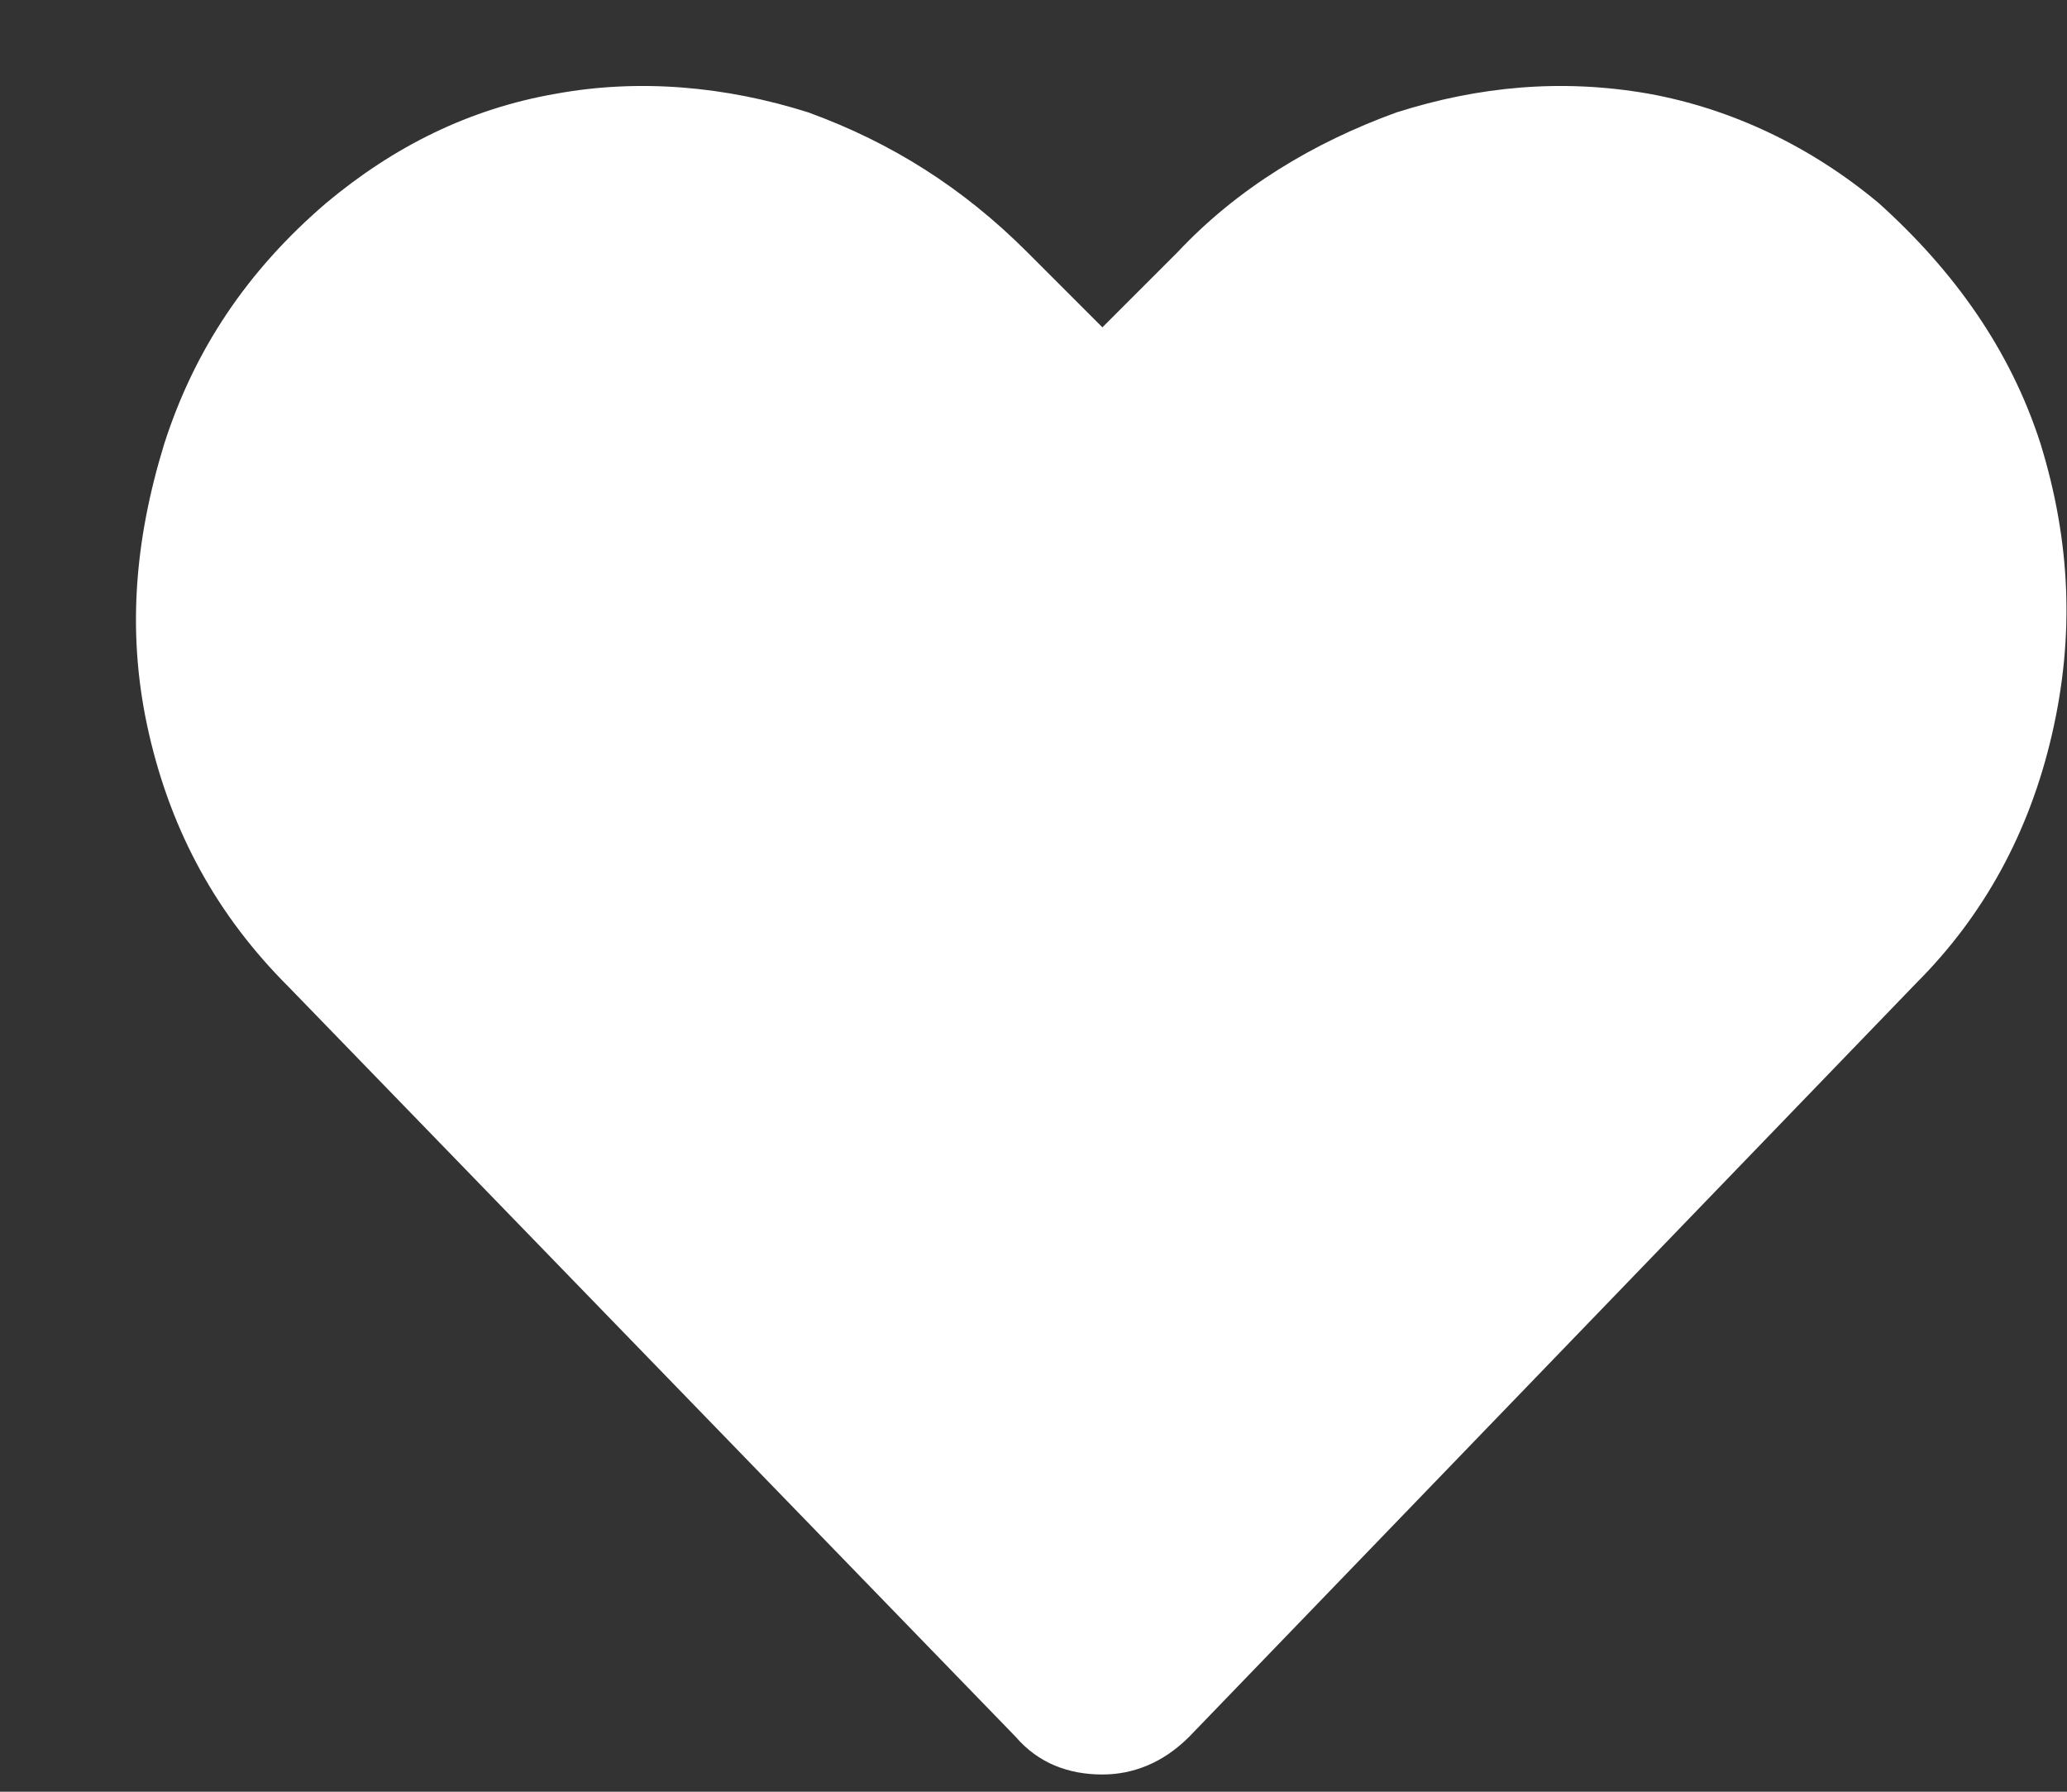 <svg width="15" height="13" viewBox="0 0 15 13" fill="none" xmlns="http://www.w3.org/2000/svg">
<rect x="0" y="0" width="15" height="13" fill="#333333" stroke="none"/>
<path d="M12.633 1.473C13.18 1.965 13.59 2.539 13.809 3.223C14.027 3.934 14.055 4.617 13.891 5.328C13.727 6.039 13.398 6.641 12.906 7.133L7.629 12.602C7.438 12.793 7.219 12.875 7 12.875C6.754 12.875 6.535 12.793 6.371 12.602L1.094 7.16C0.574 6.641 0.246 6.039 0.082 5.328C-0.082 4.617 -0.027 3.934 0.191 3.223C0.41 2.539 0.793 1.965 1.367 1.473C1.859 1.062 2.406 0.789 3.035 0.68C3.637 0.57 4.266 0.625 4.867 0.816C5.469 1.035 5.988 1.363 6.453 1.828L7 2.375L7.547 1.828C7.984 1.363 8.531 1.035 9.133 0.816C9.734 0.625 10.336 0.57 10.965 0.68C11.566 0.789 12.141 1.062 12.633 1.473Z" transform="translate(1)" fill="white"/>
</svg>
